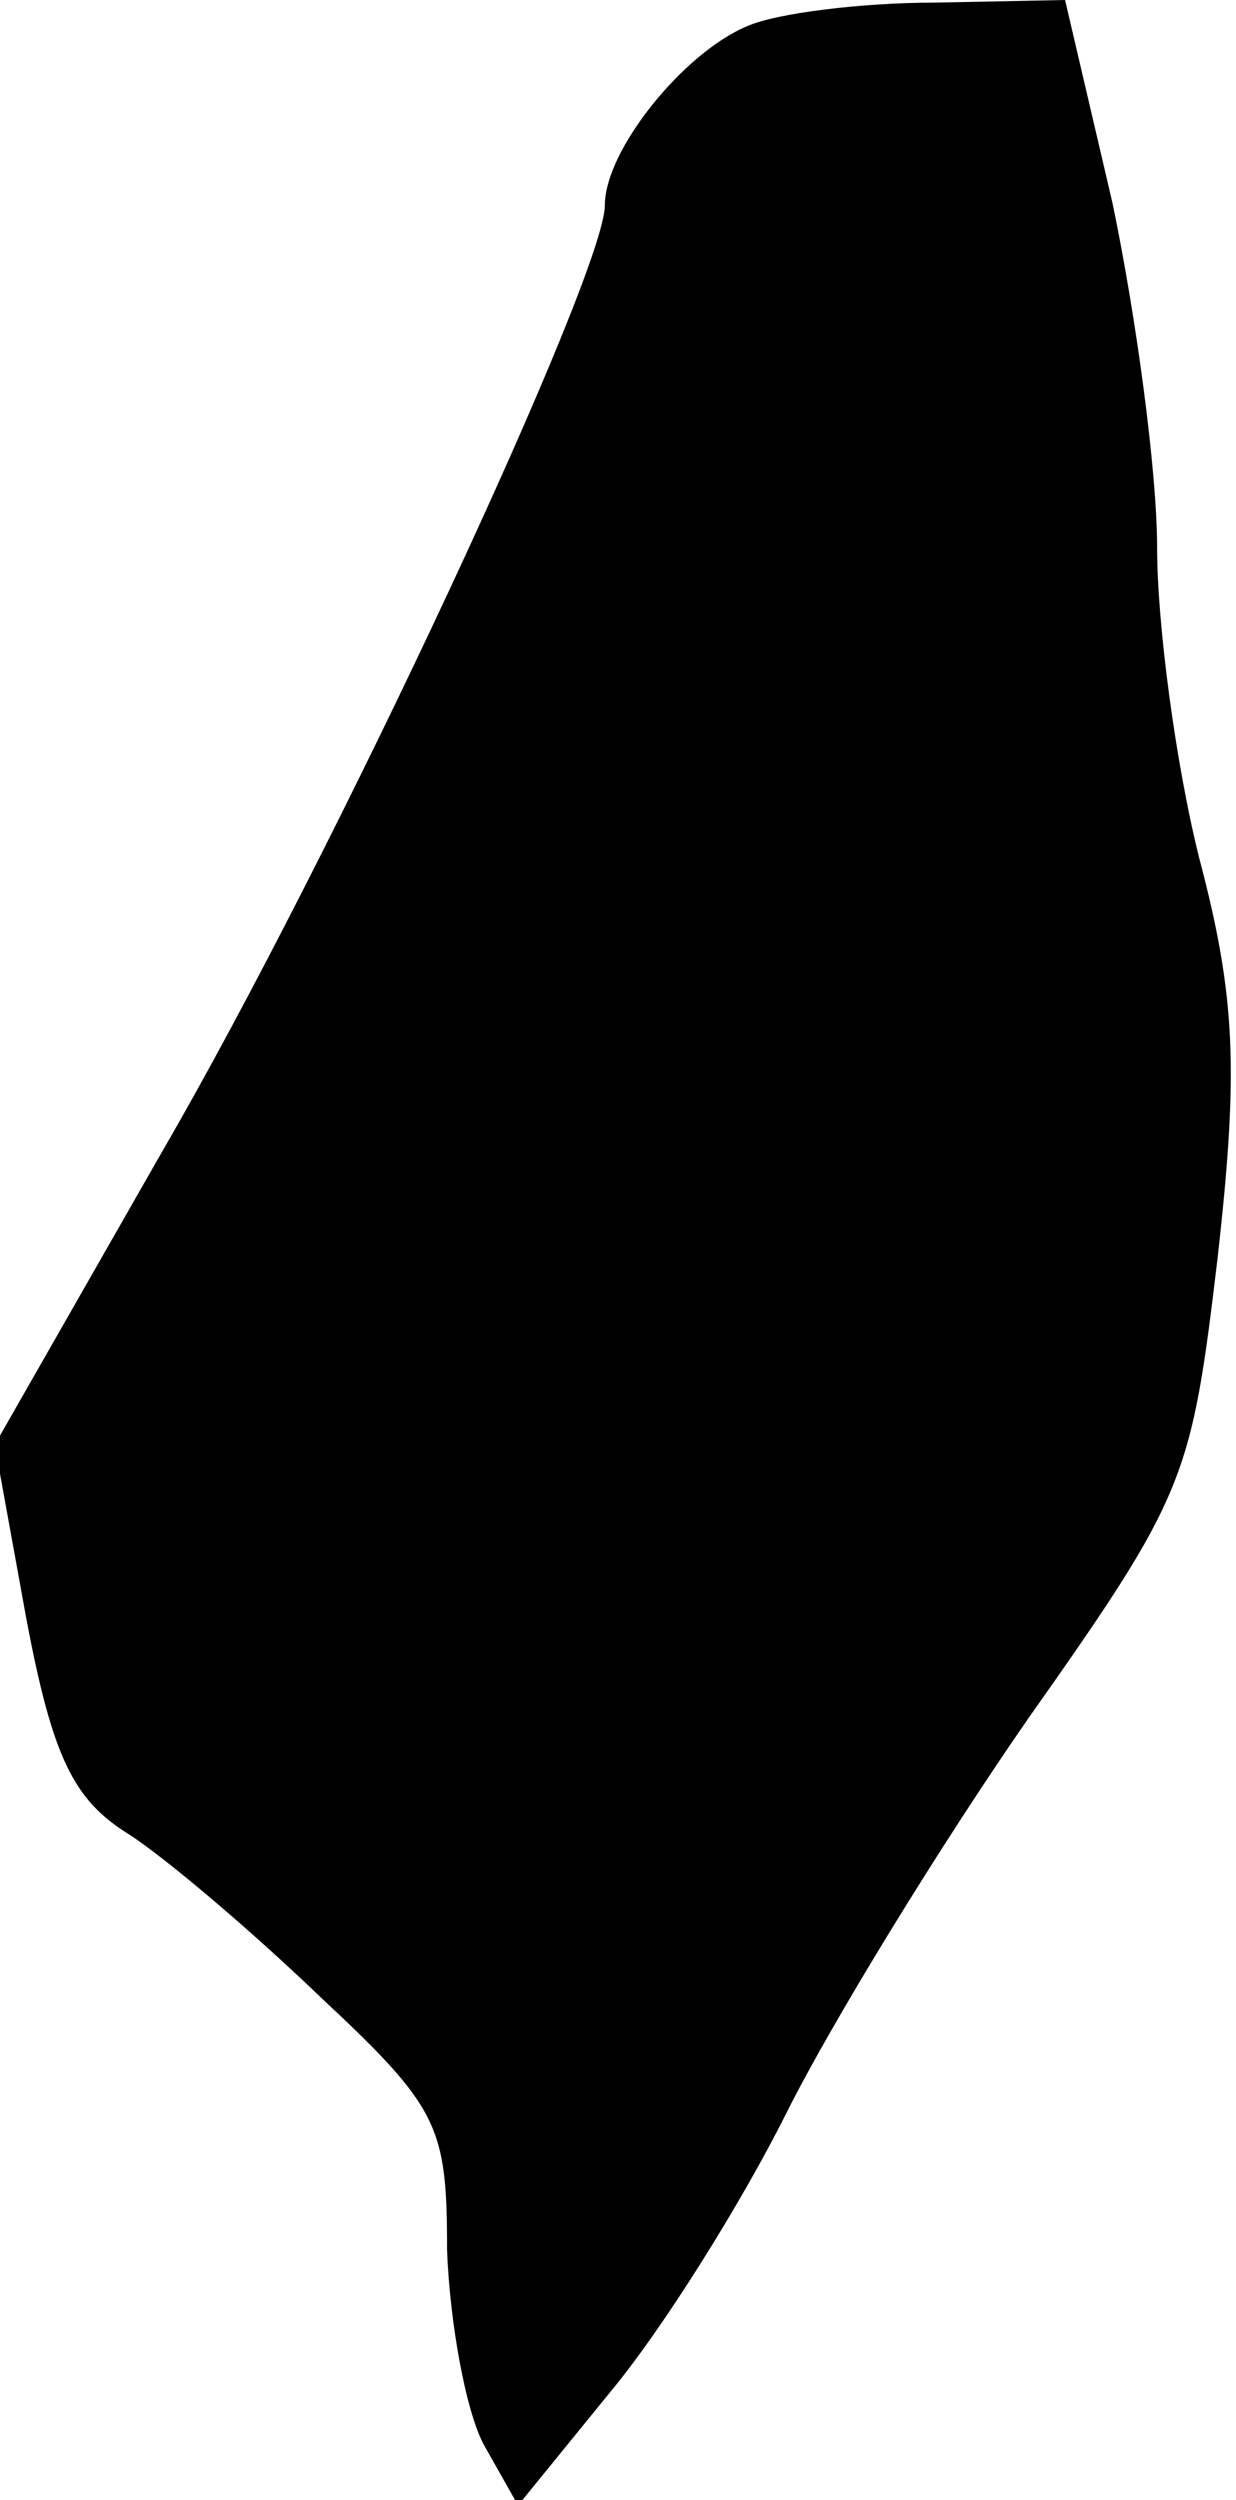 <?xml version="1.0" standalone="no"?>
<!DOCTYPE svg PUBLIC "-//W3C//DTD SVG 20010904//EN"
 "http://www.w3.org/TR/2001/REC-SVG-20010904/DTD/svg10.dtd">
<svg version="1.0" xmlns="http://www.w3.org/2000/svg"
 width="47pt" height="95pt" viewBox="0 0 47 95"
 preserveAspectRatio="xMidYMid meet">
<g transform="translate(0,95) scale(0.1,-0.1)"
fill="#000000" stroke="none">
<path fill="#000000" stroke="none" d="M284 940 c-24 -10 -54 -47 -54 -68 0
-26 -103 -247 -168 -359 l-64 -112 12 -66 c10 -53 18 -69 39 -82 14 -9 47 -37
73 -62 45 -42 48 -49 48 -96 1 -27 7 -61 14 -74 l13 -23 35 43 c20 24 50 72
67 106 17 34 58 101 92 150 60 85 62 91 72 175 8 71 7 99 -7 152 -9 36 -16 89
-16 118 0 29 -8 88 -17 131 l-18 77 -50 -1 c-27 0 -60 -4 -71 -9z"/>
</g>
</svg>
